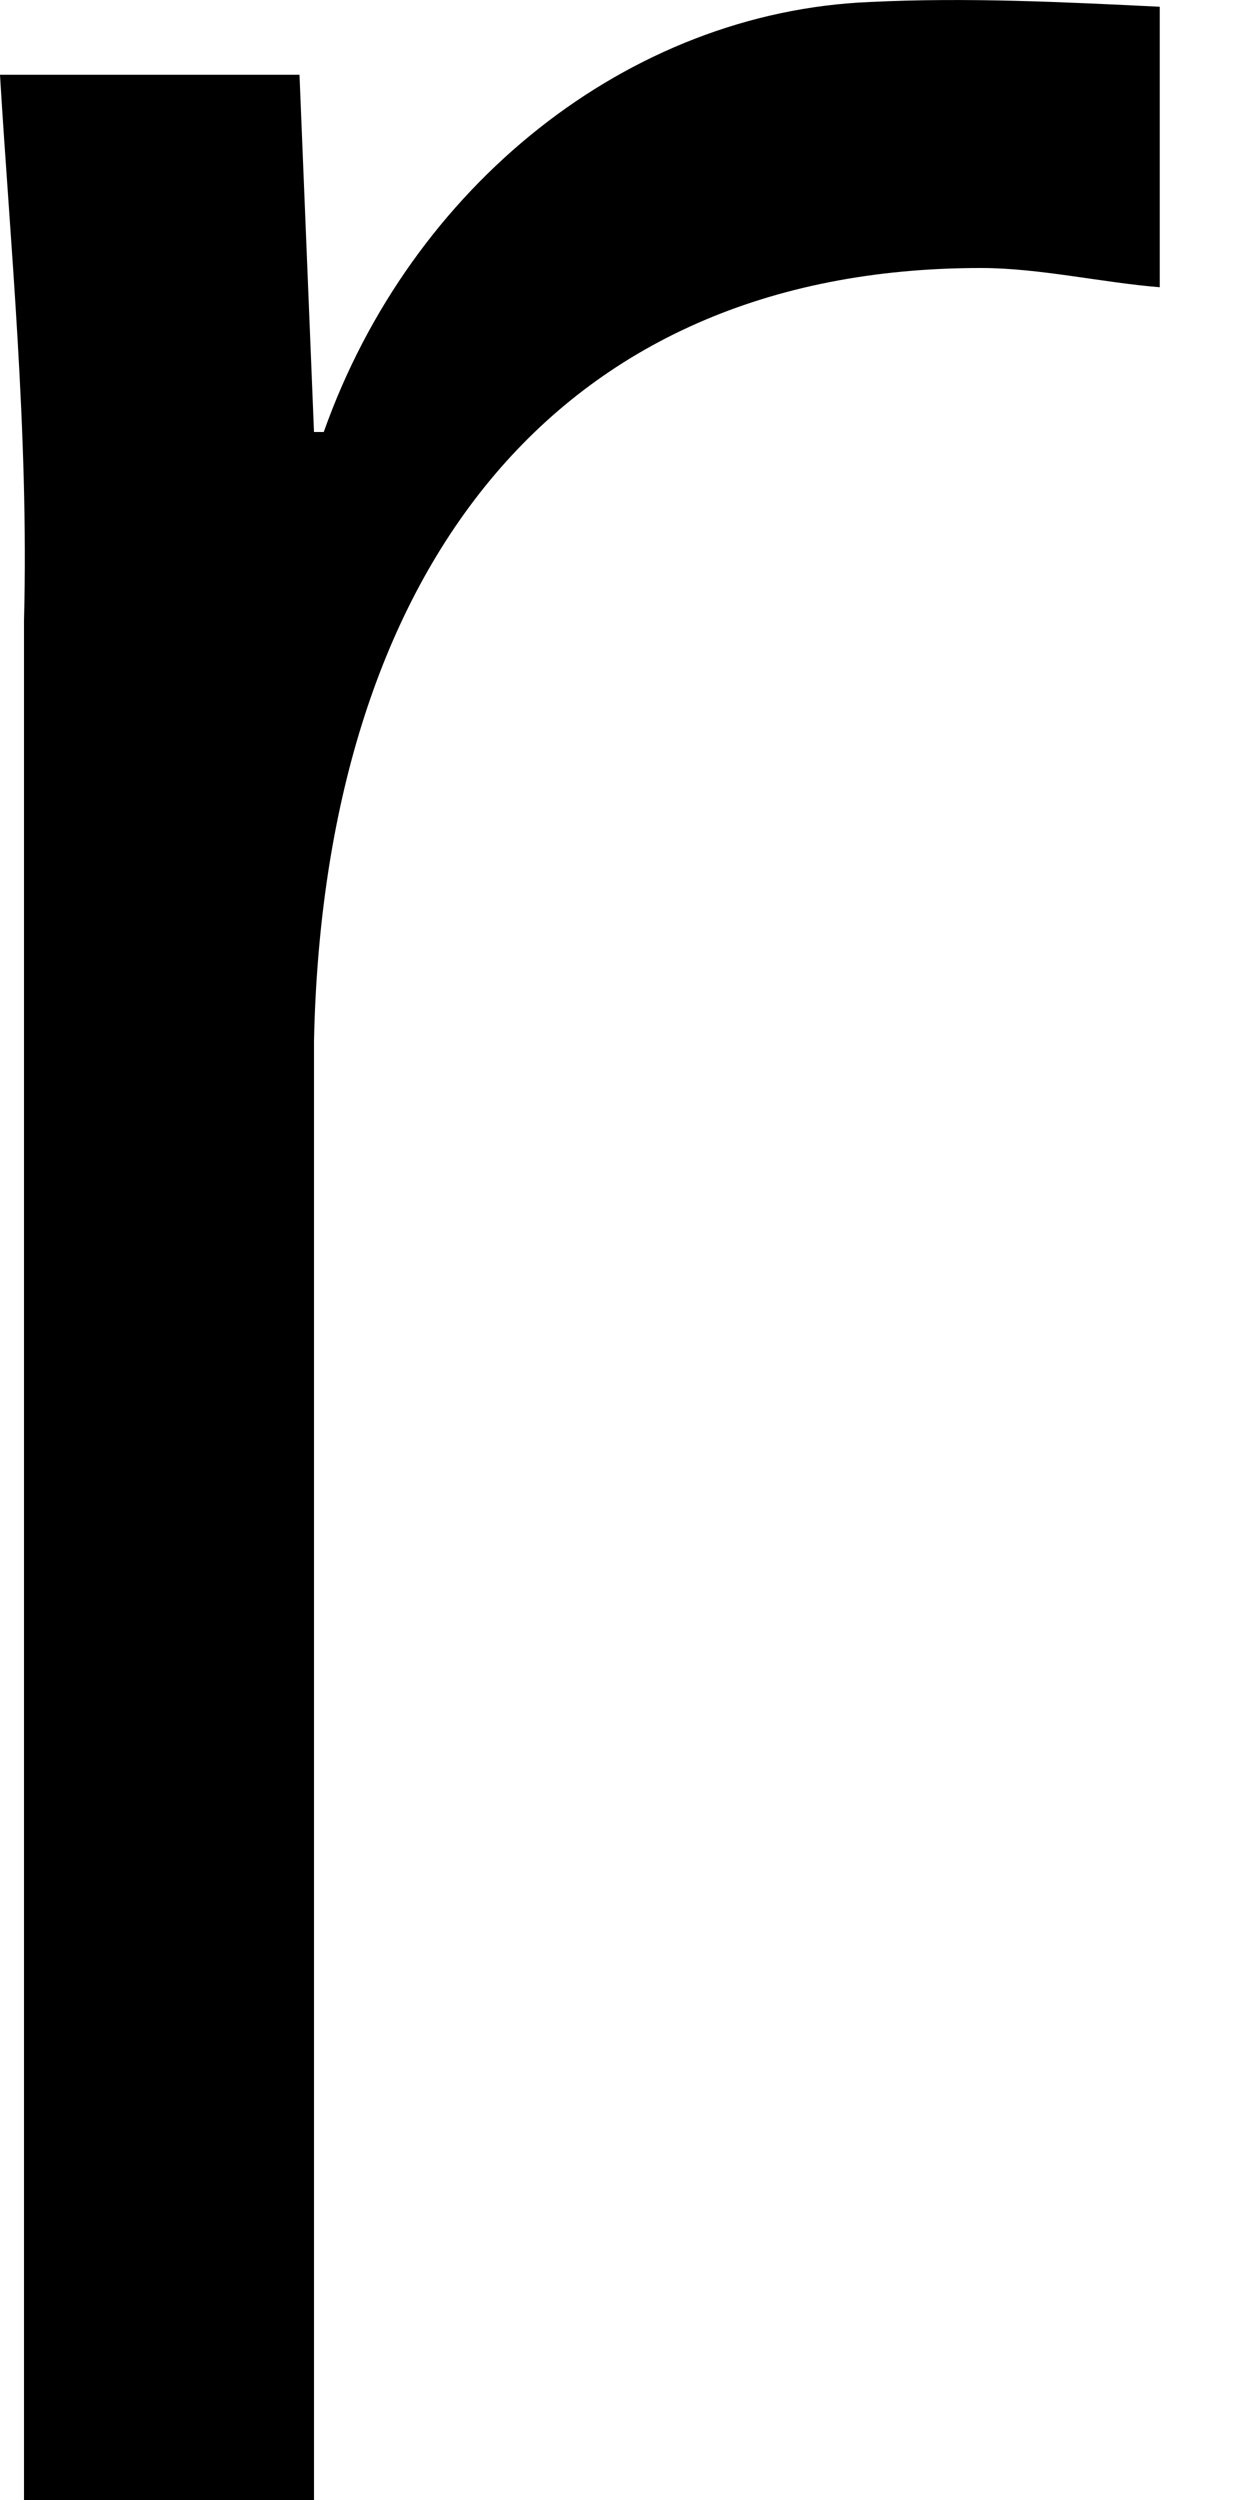 <svg width="5" height="10" viewBox="0 0 5 10" fill="none" xmlns="http://www.w3.org/2000/svg">
<path id="Vector" d="M1.256 10H0.096V2.483C0.116 1.728 0.039 0.955 0 0.299H1.198L1.256 1.728H1.295C1.644 0.743 2.513 0.048 3.479 0.008C3.865 -0.011 4.252 0.008 4.639 0.027V1.149C4.406 1.13 4.156 1.072 3.924 1.072C2.203 1.072 1.295 2.308 1.256 4.164V10Z" fill="black"/>
</svg>
